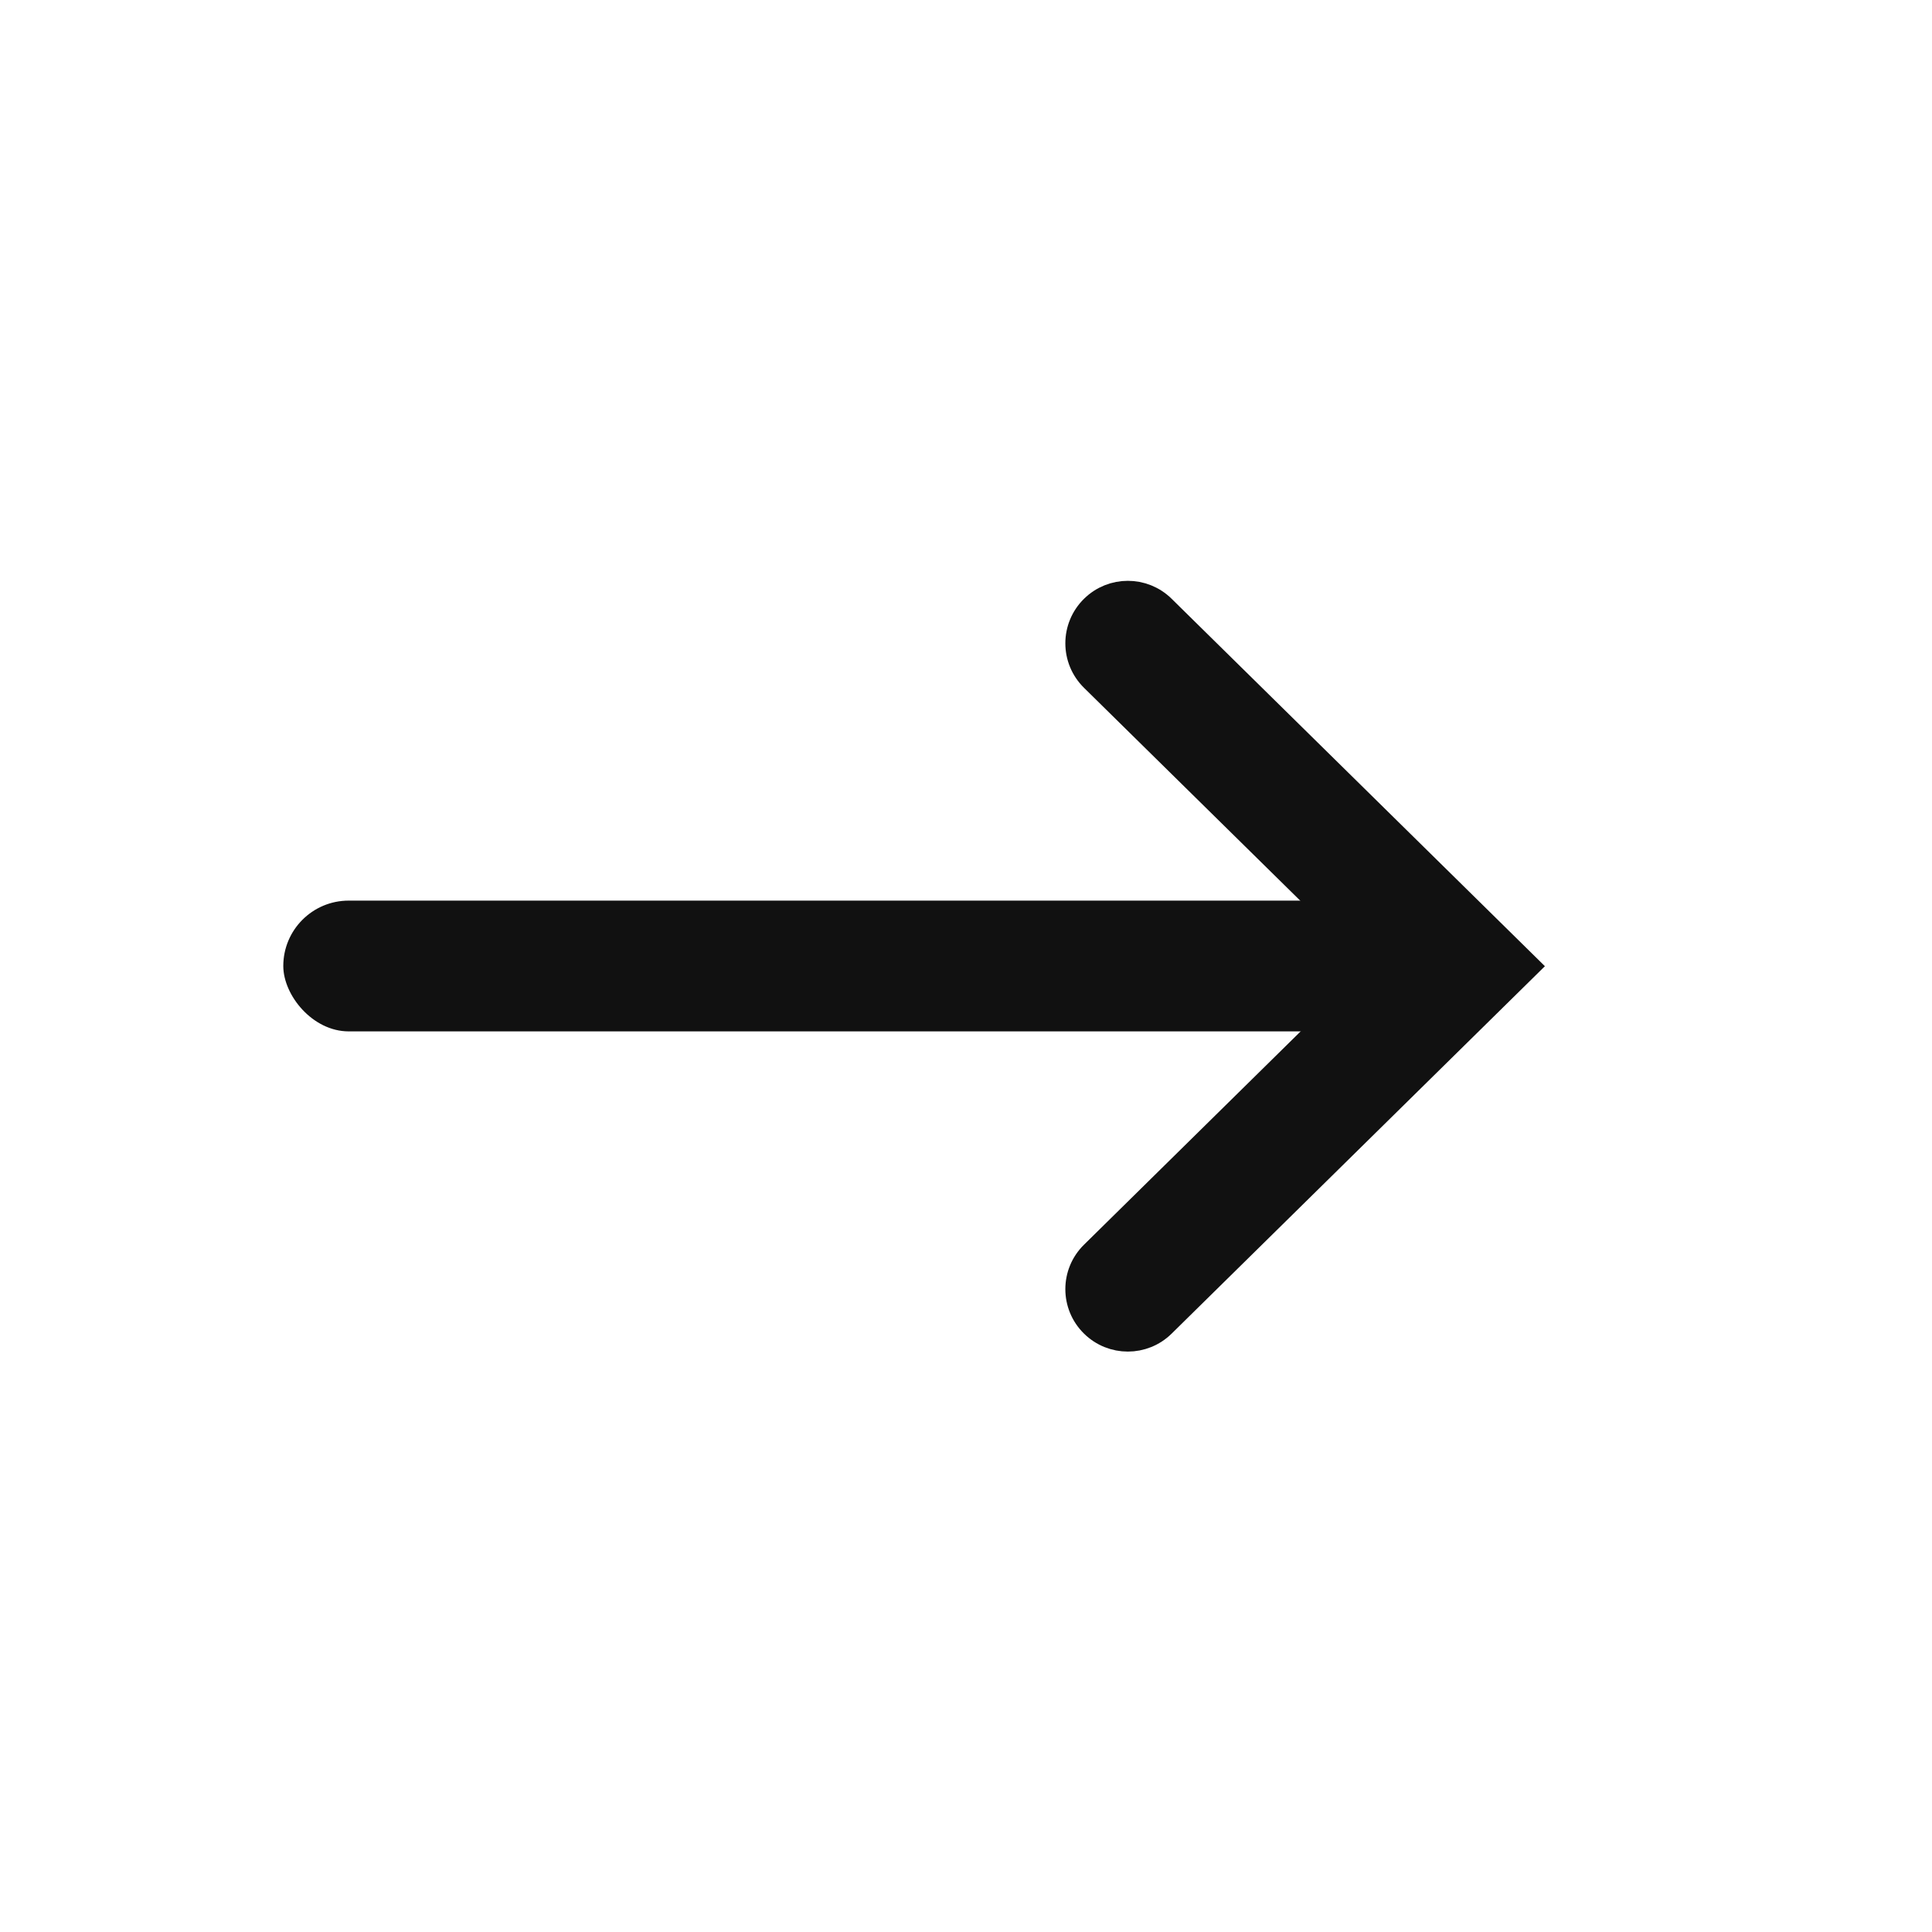 <svg width="19" height="19" viewBox="0 0 19 19" fill="none" xmlns="http://www.w3.org/2000/svg">
<path d="M15.01 9.502L11.432 5.98C11.243 5.794 10.94 5.794 10.751 5.98C10.557 6.171 10.557 6.482 10.751 6.673L13.625 9.502L10.751 12.332C10.557 12.522 10.557 12.834 10.751 13.024C10.94 13.21 11.243 13.21 11.432 13.024L15.01 9.502Z" fill="#111111" stroke="#111111" stroke-width="0.257"/>
<rect x="14.357" y="10.143" width="11.571" height="1.286" rx="0.643" transform="rotate(180 14.357 10.143)" fill="#111111"/>
</svg>
